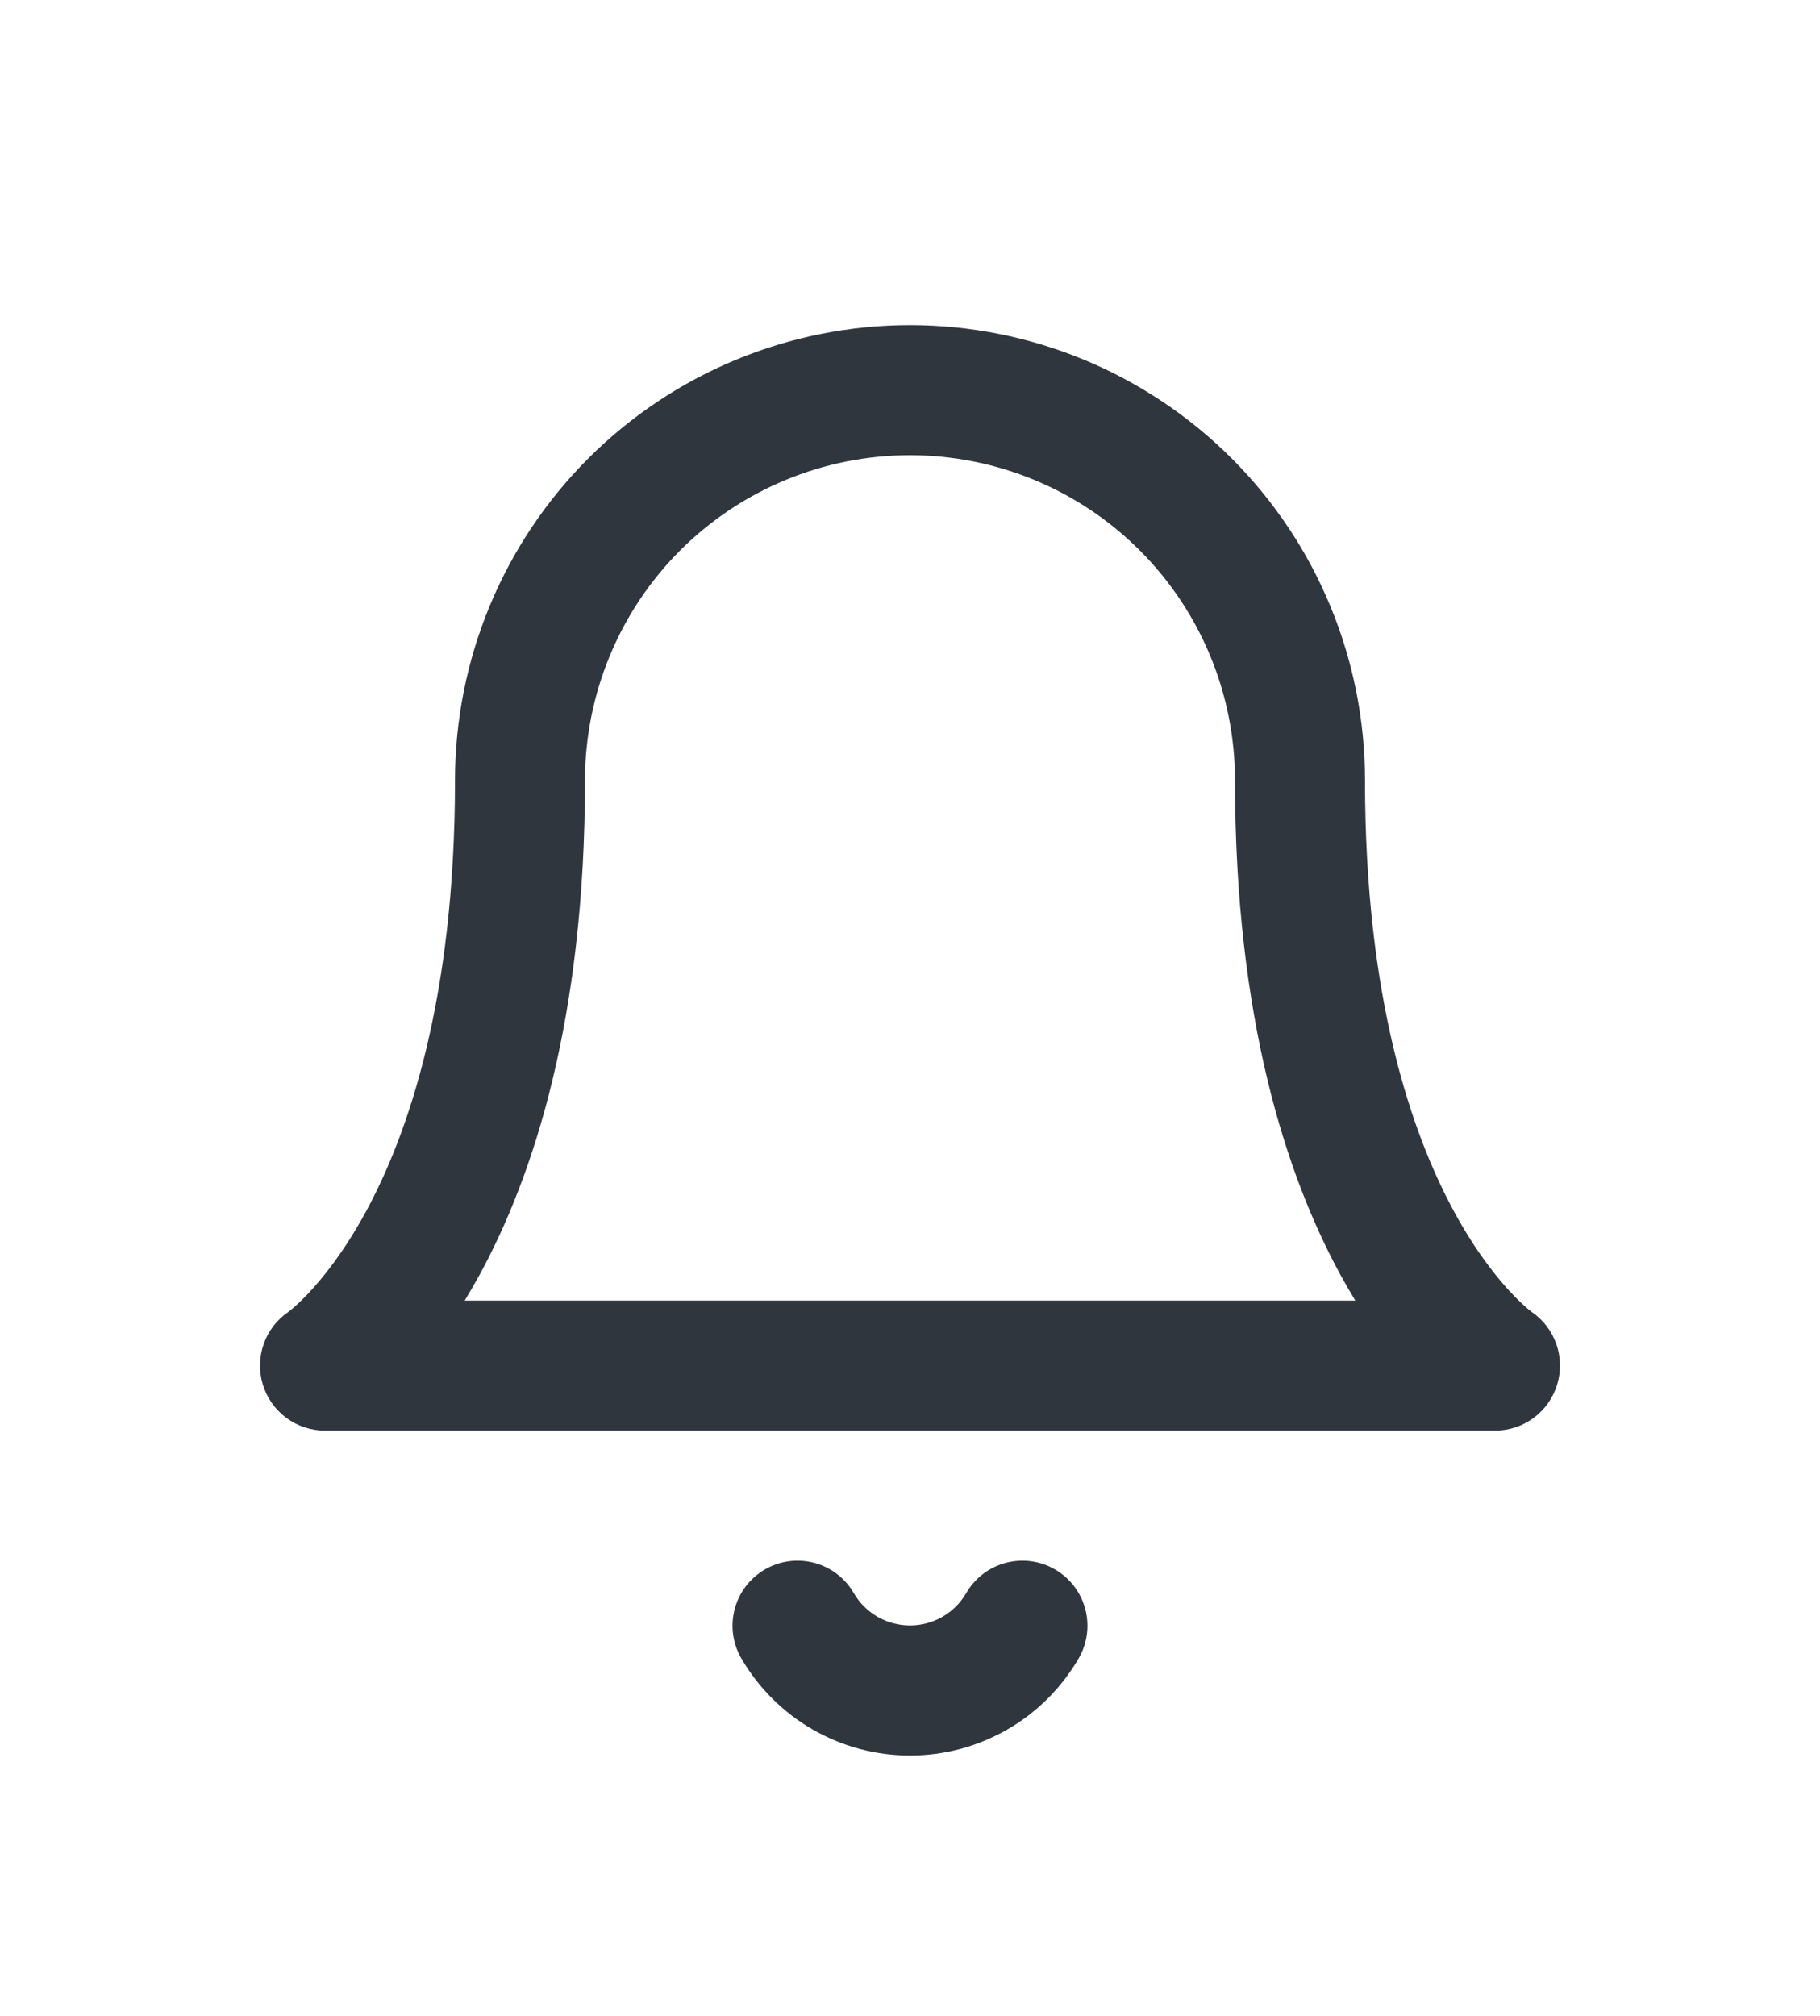 <svg width="28" height="31" viewBox="0 0 28 31" fill="none" xmlns="http://www.w3.org/2000/svg">
<g filter="url(#filter0_d_2:1334)">
<path fill-rule="evenodd" clip-rule="evenodd" d="M9.05 3.05C10.363 1.738 12.143 1 14 1C15.857 1 17.637 1.738 18.95 3.05C20.262 4.363 21 6.143 21 8C21 11.353 21.717 13.435 22.378 14.646C22.71 15.254 23.033 15.653 23.257 15.89C23.37 16.009 23.458 16.088 23.511 16.132C23.538 16.154 23.556 16.168 23.563 16.174C23.565 16.175 23.566 16.175 23.566 16.176C23.925 16.422 24.083 16.872 23.957 17.29C23.829 17.712 23.441 18 23 18H5C4.559 18 4.171 17.712 4.043 17.29C3.917 16.872 4.075 16.422 4.434 16.176C4.434 16.175 4.435 16.175 4.437 16.174C4.444 16.168 4.462 16.154 4.489 16.132C4.542 16.088 4.63 16.009 4.743 15.89C4.967 15.653 5.29 15.254 5.622 14.646C6.283 13.435 7 11.353 7 8C7 6.143 7.737 4.363 9.05 3.05ZM4.444 16.169C4.444 16.169 4.444 16.169 4.444 16.169C4.444 16.169 4.444 16.169 4.444 16.169L4.444 16.169ZM7.149 16H20.851C20.775 15.875 20.698 15.743 20.622 15.604C19.783 14.065 19 11.647 19 8C19 6.674 18.473 5.402 17.535 4.464C16.598 3.527 15.326 3 14 3C12.674 3 11.402 3.527 10.464 4.464C9.527 5.402 9 6.674 9 8C9 11.647 8.217 14.065 7.378 15.604C7.302 15.743 7.225 15.875 7.149 16ZM11.768 20.135C12.246 19.858 12.858 20.02 13.135 20.498C13.223 20.65 13.349 20.776 13.501 20.863C13.653 20.95 13.825 20.996 14 20.996C14.175 20.996 14.347 20.95 14.499 20.863C14.651 20.776 14.777 20.65 14.865 20.498C15.142 20.02 15.754 19.858 16.232 20.135C16.709 20.412 16.872 21.024 16.595 21.502C16.331 21.956 15.953 22.334 15.497 22.596C15.042 22.858 14.526 22.996 14 22.996C13.474 22.996 12.958 22.858 12.503 22.596C12.047 22.334 11.669 21.956 11.405 21.502C11.128 21.024 11.29 20.412 11.768 20.135Z" fill="#2F363D"/>
</g>
<defs>
<filter id="filter0_d_2:1334" x="-2" y="0" width="32" height="32" filterUnits="userSpaceOnUse" color-interpolation-filters="sRGB">
<feFlood flood-opacity="0" result="BackgroundImageFix"/>
<feColorMatrix in="SourceAlpha" type="matrix" values="0 0 0 0 0 0 0 0 0 0 0 0 0 0 0 0 0 0 127 0" result="hardAlpha"/>
<feOffset dy="4"/>
<feGaussianBlur stdDeviation="2"/>
<feComposite in2="hardAlpha" operator="out"/>
<feColorMatrix type="matrix" values="0 0 0 0 0 0 0 0 0 0 0 0 0 0 0 0 0 0 0.25 0"/>
<feBlend mode="normal" in2="BackgroundImageFix" result="effect1_dropShadow_2:1334"/>
<feBlend mode="normal" in="SourceGraphic" in2="effect1_dropShadow_2:1334" result="shape"/>
</filter>
</defs>
</svg>
